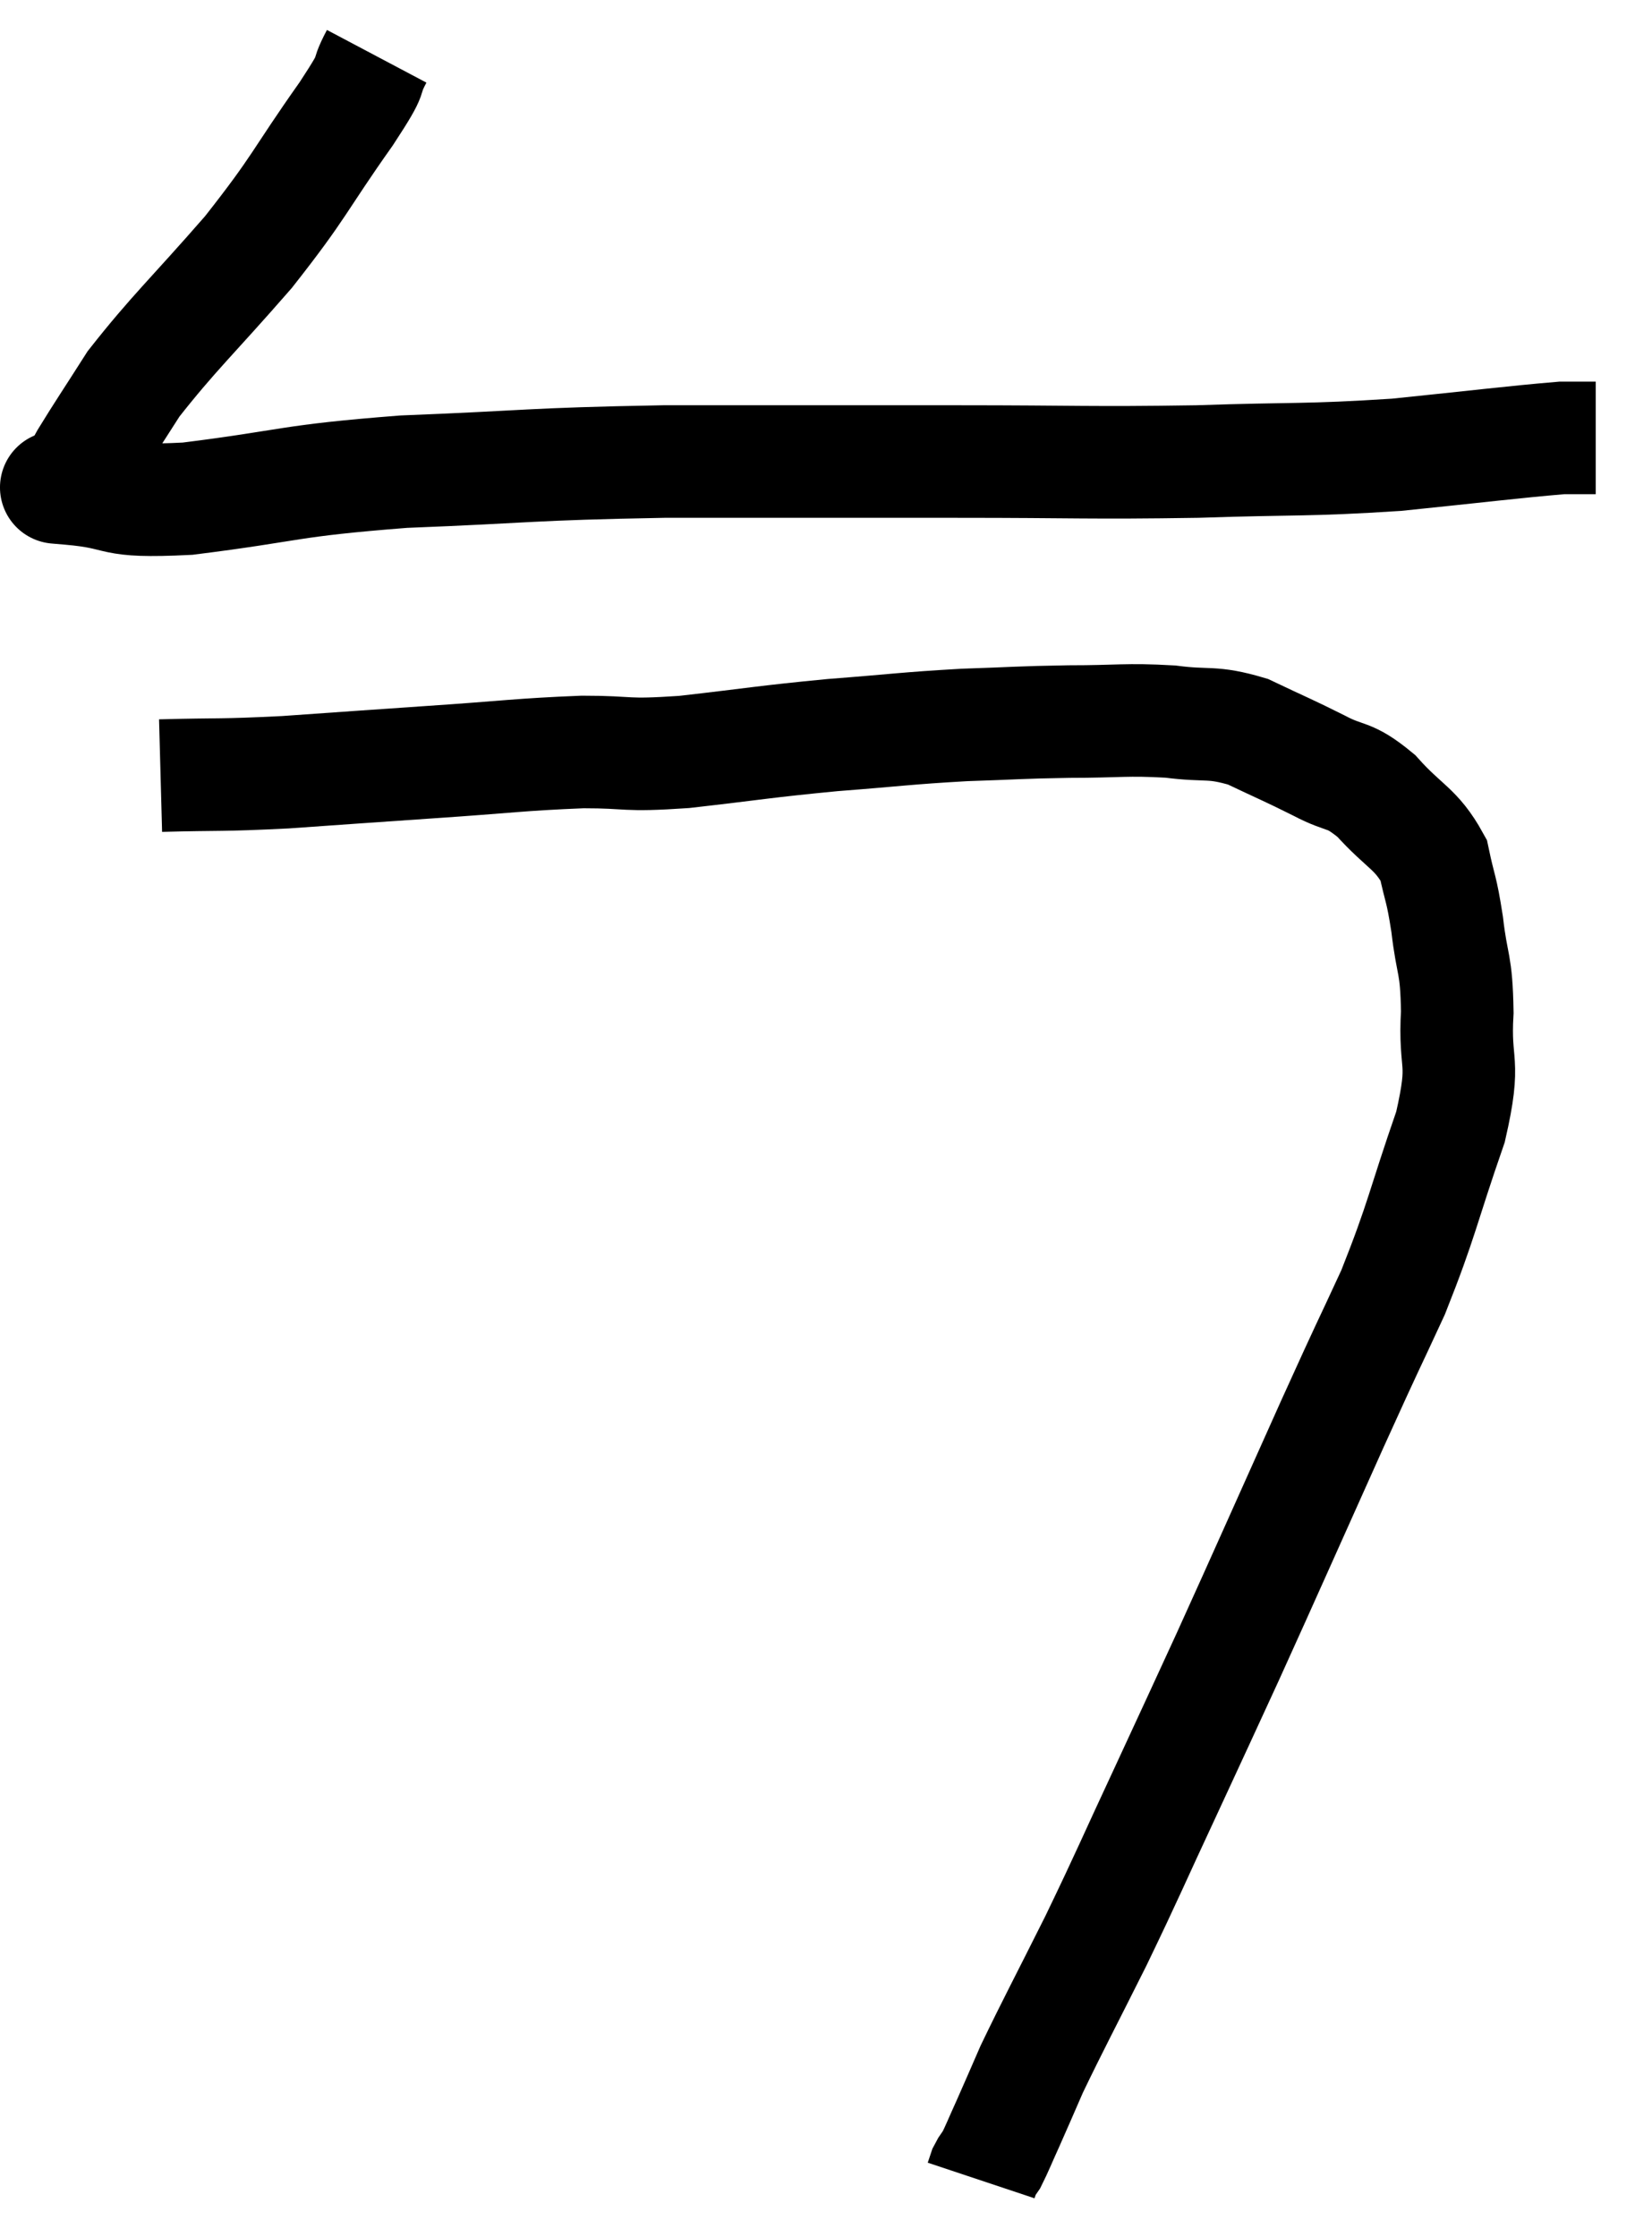 <svg xmlns="http://www.w3.org/2000/svg" viewBox="8.487 4.22 29.353 39.74" width="29.353" height="39.74"><path d="M 15.18 5.22 C 14.91 5.73, 15.21 5.37, 14.64 6.24 C 13.77 7.47, 13.845 7.5, 12.9 8.7 C 11.88 9.87, 11.58 10.125, 10.86 11.04 C 10.44 11.7, 10.305 11.895, 10.02 12.36 C 9.87 12.63, 9.795 12.765, 9.72 12.9 C 9.72 12.9, 9.72 12.9, 9.72 12.9 C 9.72 12.9, 9.195 12.855, 9.72 12.9 C 10.77 12.99, 10.335 13.155, 11.82 13.08 C 13.74 12.84, 13.545 12.765, 15.66 12.6 C 17.97 12.51, 17.82 12.465, 20.28 12.42 C 22.89 12.42, 23.13 12.42, 25.5 12.42 C 27.63 12.42, 27.81 12.45, 29.76 12.42 C 31.53 12.36, 31.68 12.405, 33.3 12.3 C 34.77 12.15, 35.355 12.075, 36.24 12 C 36.54 12, 36.69 12, 36.84 12 L 36.84 12" fill="none" stroke="black" stroke-width="2"></path><path d="M 11.34 18 C 12.45 17.97, 12.36 18, 13.56 17.94 C 14.85 17.85, 14.82 17.85, 16.14 17.76 C 17.49 17.67, 17.715 17.625, 18.84 17.58 C 19.74 17.58, 19.53 17.655, 20.64 17.58 C 21.96 17.43, 22.035 17.4, 23.28 17.28 C 24.45 17.19, 24.57 17.16, 25.62 17.1 C 26.55 17.07, 26.565 17.055, 27.48 17.04 C 28.38 17.04, 28.485 16.995, 29.28 17.04 C 29.97 17.13, 30 17.025, 30.66 17.22 C 31.29 17.52, 31.35 17.535, 31.92 17.82 C 32.43 18.09, 32.43 17.94, 32.94 18.36 C 33.45 18.93, 33.645 18.93, 33.96 19.5 C 34.08 20.07, 34.095 19.965, 34.2 20.64 C 34.29 21.42, 34.365 21.3, 34.38 22.2 C 34.32 23.22, 34.545 22.995, 34.26 24.24 C 33.75 25.71, 33.765 25.86, 33.24 27.18 C 32.7 28.35, 32.895 27.9, 32.16 29.52 C 31.23 31.59, 31.035 32.04, 30.3 33.66 C 29.76 34.83, 29.805 34.74, 29.22 36 C 28.59 37.35, 28.56 37.455, 27.96 38.7 C 27.39 39.84, 27.21 40.17, 26.82 40.98 C 26.61 41.46, 26.58 41.535, 26.4 41.94 C 26.25 42.27, 26.205 42.39, 26.1 42.6 C 26.04 42.69, 26.025 42.69, 25.98 42.78 L 25.92 42.96" fill="none" stroke="black" stroke-width="2"></path></svg>